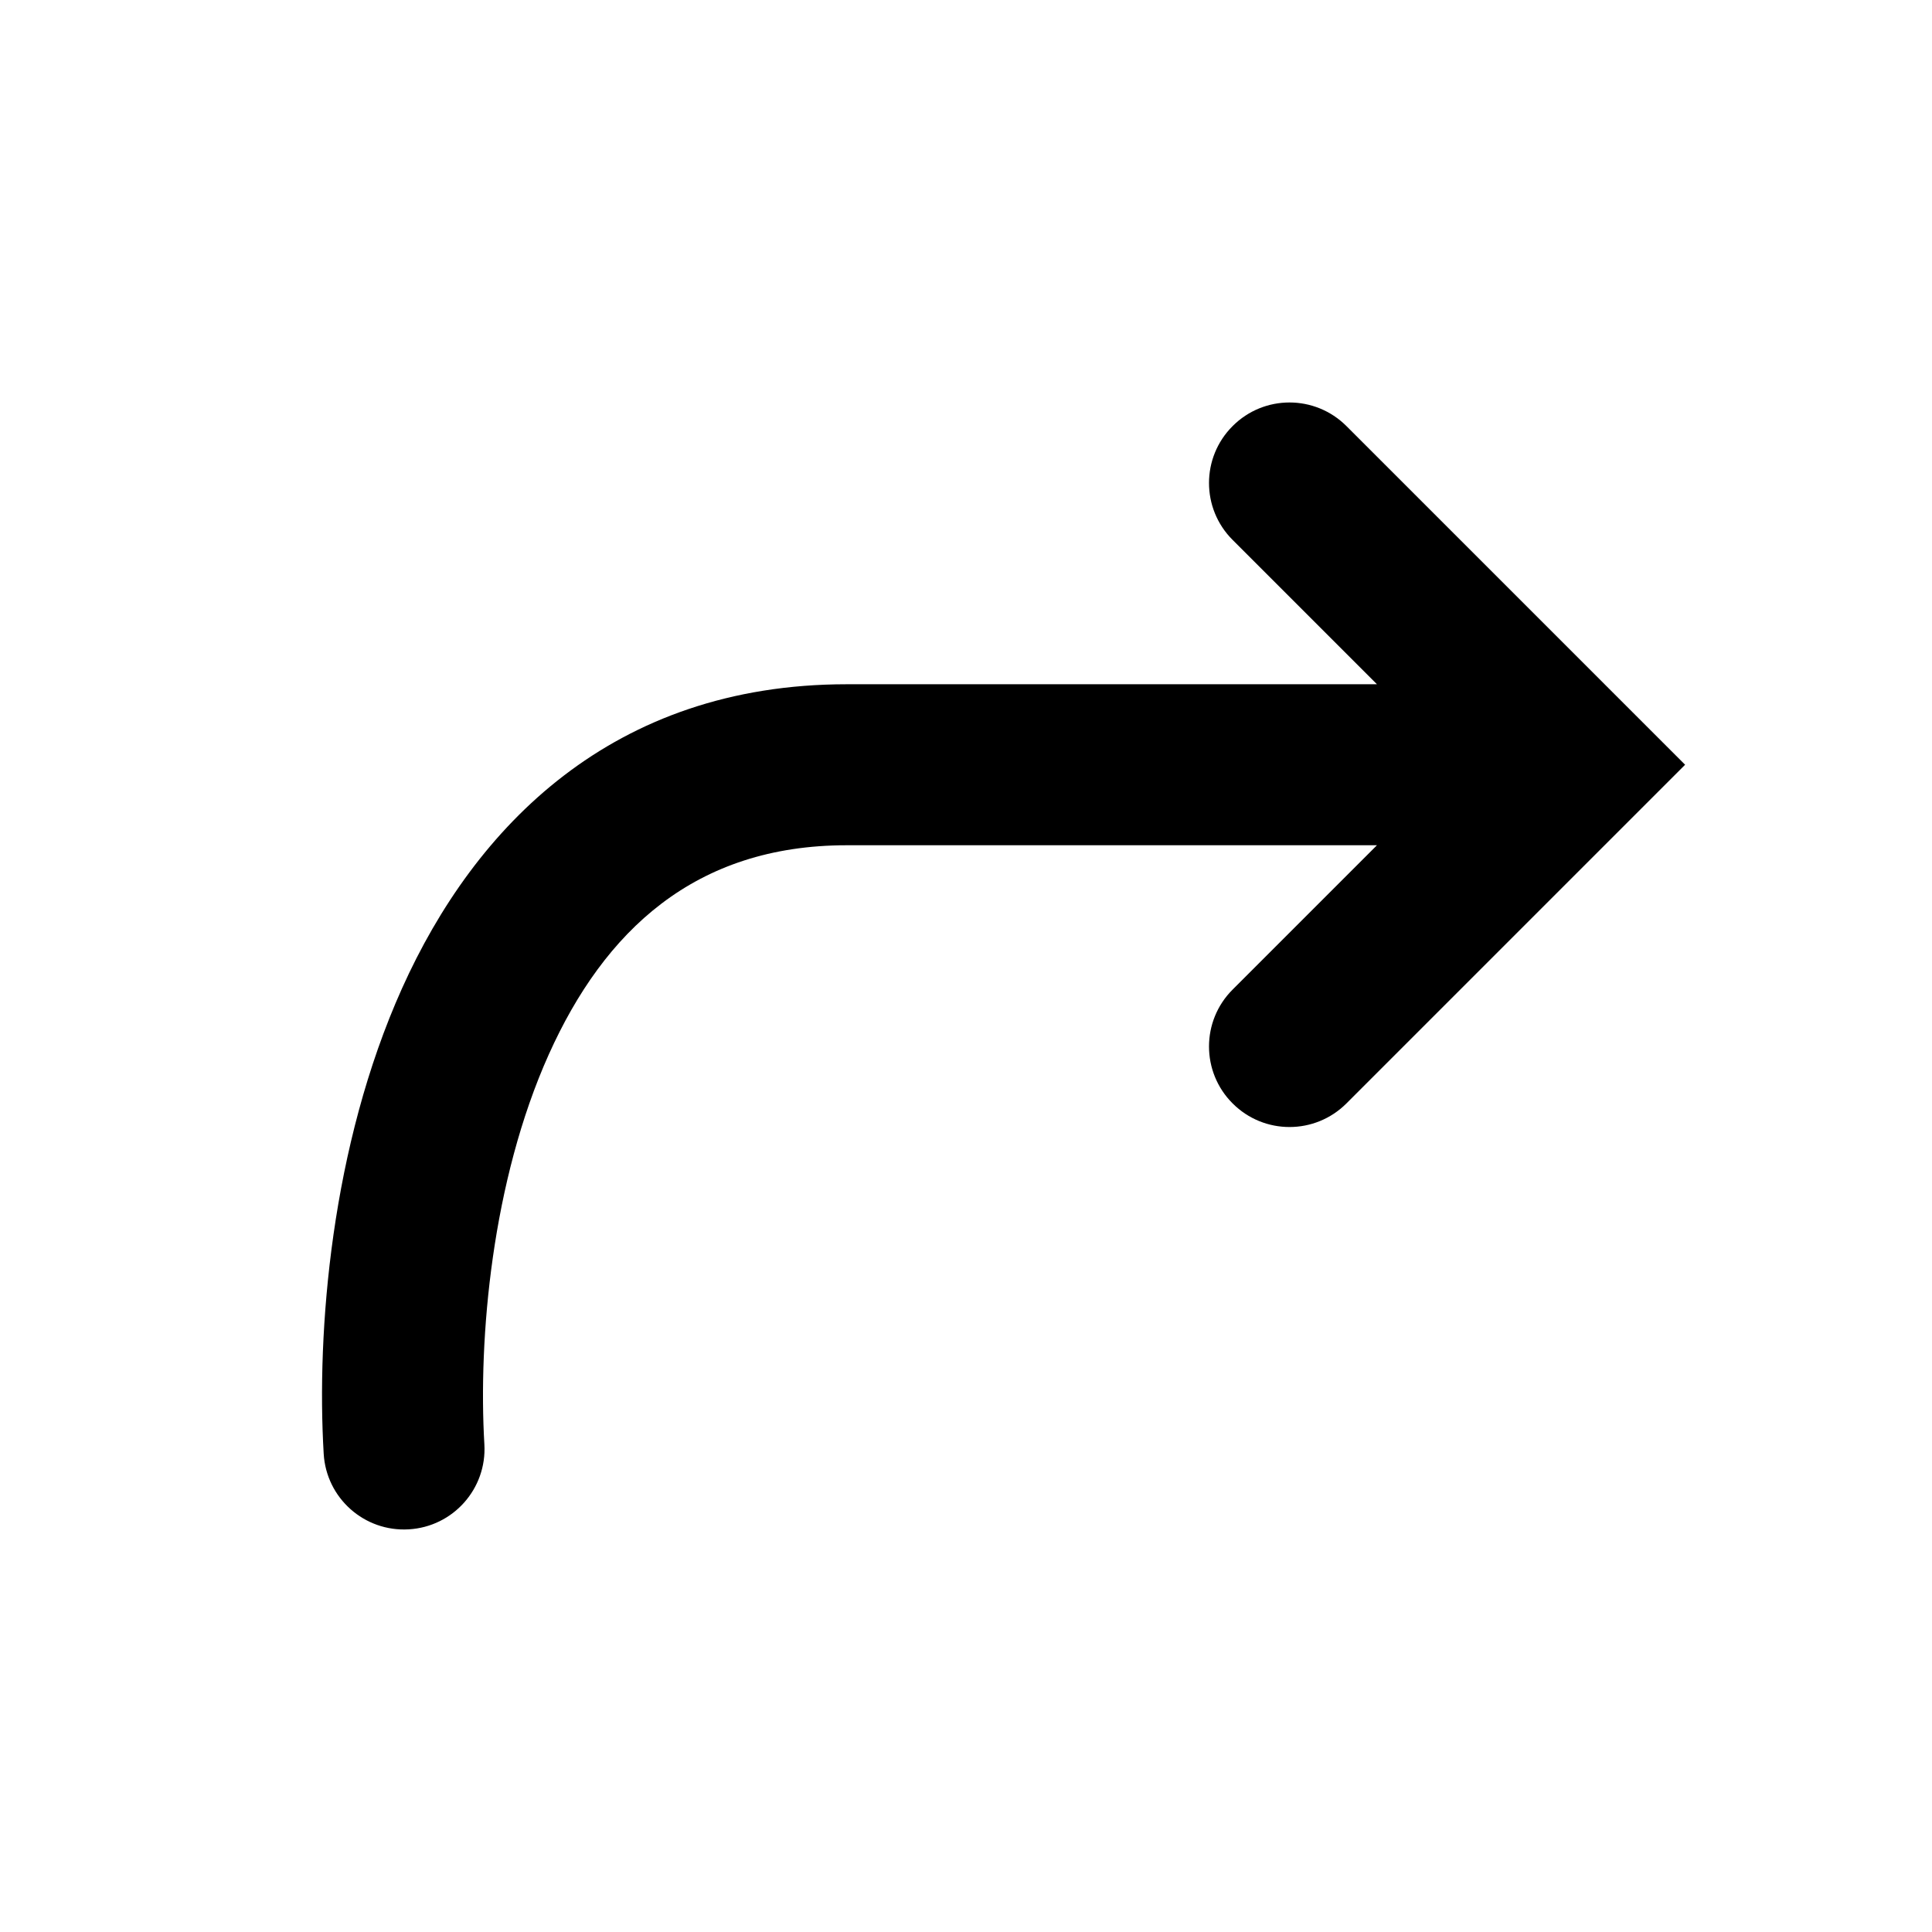 <?xml version="1.0" encoding="UTF-8" standalone="no"?>
<svg width="24" height="24" viewBox="0 0 24 24" xmlns="http://www.w3.org/2000/svg">
	<path fill-rule="evenodd" clip-rule="evenodd" d="M15.312 5.293
		C15.702 4.902 16.335 4.902 16.726 5.293
		L20.933 9.5
		L16.726 13.707
		C16.335 14.098 15.702 14.098 15.312 13.707
		C14.921 13.317 14.921 12.683 15.312 12.293
		L17.105 10.5
		H10.519
		C8.629 10.5 7.507 11.566 6.818 13.097
		C6.109 14.675 5.94 16.626 6.017 17.941
		C6.05 18.493 5.629 18.966 5.078 18.998
		C4.526 19.031 4.053 18.61 4.021 18.059
		C3.931 16.54 4.112 14.241 4.994 12.278
		C5.898 10.267 7.609 8.5 10.519 8.5
		H17.105
		L15.312 6.707
		C14.921 6.317 14.921 5.683 15.312 5.293
		Z" fill="currentColor"/>
</svg>
